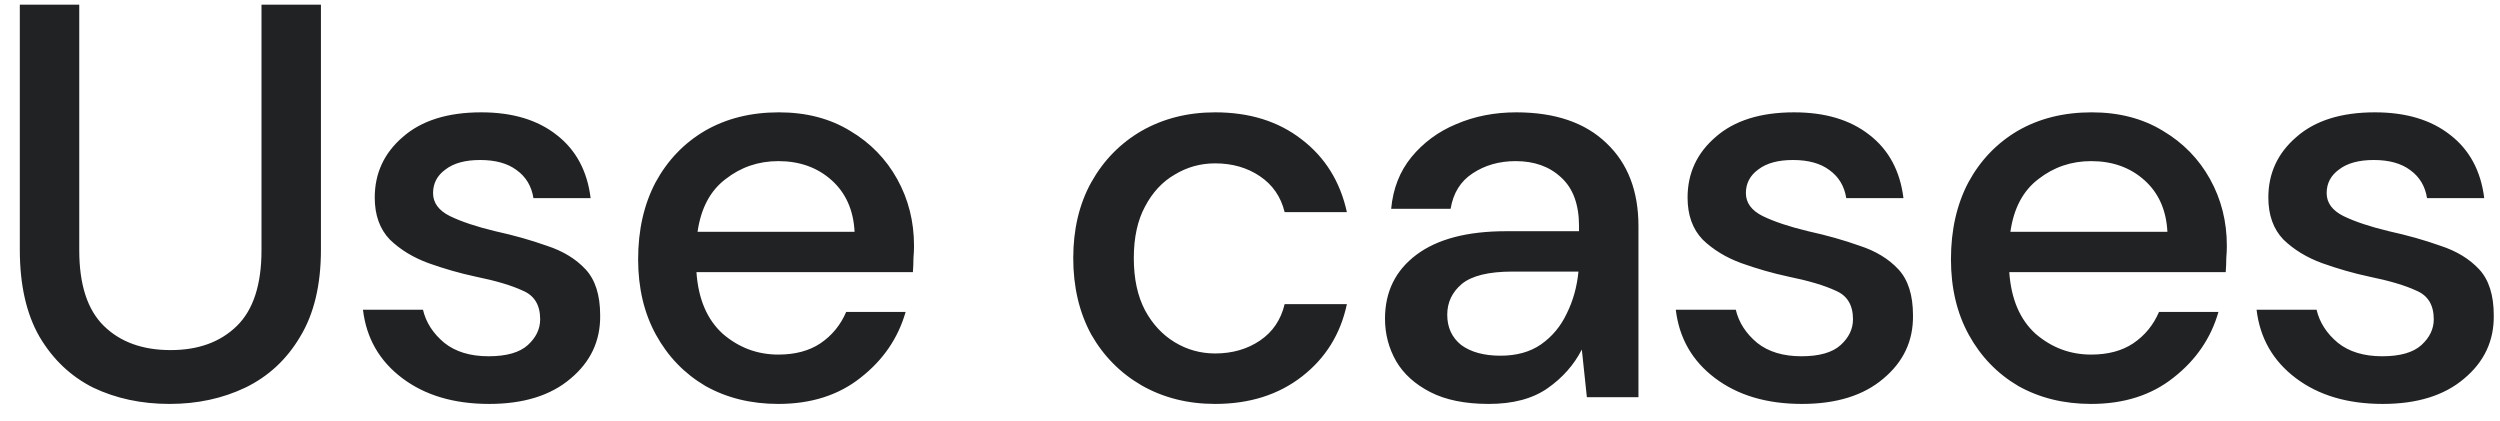 <svg width="107" height="18" viewBox="0 0 107 18" fill="none" xmlns="http://www.w3.org/2000/svg">
<path d="M7.256 17.288C6.056 17.288 4.968 17.056 3.992 16.592C3.032 16.112 2.264 15.384 1.688 14.408C1.128 13.432 0.848 12.192 0.848 10.688V0.2H3.392V10.712C3.392 12.184 3.744 13.264 4.448 13.952C5.152 14.64 6.104 14.984 7.304 14.984C8.488 14.984 9.432 14.64 10.136 13.952C10.84 13.264 11.192 12.184 11.192 10.712V0.2H13.736V10.688C13.736 12.192 13.44 13.432 12.848 14.408C12.272 15.384 11.488 16.112 10.496 16.592C9.52 17.056 8.44 17.288 7.256 17.288ZM20.935 17.288C19.431 17.288 18.191 16.92 17.215 16.184C16.239 15.448 15.679 14.472 15.535 13.256H18.103C18.231 13.8 18.535 14.272 19.015 14.672C19.495 15.056 20.127 15.248 20.911 15.248C21.679 15.248 22.239 15.088 22.591 14.768C22.943 14.448 23.119 14.08 23.119 13.664C23.119 13.056 22.871 12.648 22.375 12.44C21.895 12.216 21.223 12.016 20.359 11.84C19.687 11.696 19.015 11.504 18.343 11.264C17.687 11.024 17.135 10.688 16.687 10.256C16.255 9.808 16.039 9.208 16.039 8.456C16.039 7.416 16.439 6.552 17.239 5.864C18.039 5.16 19.159 4.808 20.599 4.808C21.927 4.808 22.999 5.128 23.815 5.768C24.647 6.408 25.135 7.312 25.279 8.48H22.831C22.751 7.968 22.511 7.568 22.111 7.28C21.727 6.992 21.207 6.848 20.551 6.848C19.911 6.848 19.415 6.984 19.063 7.256C18.711 7.512 18.535 7.848 18.535 8.264C18.535 8.68 18.775 9.008 19.255 9.248C19.751 9.488 20.399 9.704 21.199 9.896C21.999 10.072 22.735 10.28 23.407 10.52C24.095 10.744 24.647 11.08 25.063 11.528C25.479 11.976 25.687 12.632 25.687 13.496C25.703 14.584 25.279 15.488 24.415 16.208C23.567 16.928 22.407 17.288 20.935 17.288ZM33.312 17.288C32.144 17.288 31.104 17.032 30.192 16.52C29.296 15.992 28.592 15.264 28.08 14.336C27.568 13.408 27.312 12.328 27.312 11.096C27.312 9.848 27.56 8.752 28.056 7.808C28.568 6.864 29.272 6.128 30.168 5.6C31.08 5.072 32.136 4.808 33.336 4.808C34.504 4.808 35.52 5.072 36.384 5.6C37.248 6.112 37.92 6.8 38.4 7.664C38.88 8.528 39.12 9.48 39.12 10.52C39.12 10.68 39.112 10.856 39.096 11.048C39.096 11.224 39.088 11.424 39.072 11.648H29.808C29.888 12.8 30.264 13.68 30.936 14.288C31.624 14.88 32.416 15.176 33.312 15.176C34.032 15.176 34.632 15.016 35.112 14.696C35.608 14.36 35.976 13.912 36.216 13.352H38.76C38.44 14.472 37.8 15.408 36.84 16.16C35.896 16.912 34.72 17.288 33.312 17.288ZM33.312 6.896C32.464 6.896 31.712 7.152 31.056 7.664C30.4 8.16 30 8.912 29.856 9.92H36.576C36.528 8.992 36.2 8.256 35.592 7.712C34.984 7.168 34.224 6.896 33.312 6.896ZM52.007 17.288C50.839 17.288 49.791 17.024 48.863 16.496C47.951 15.968 47.231 15.24 46.703 14.312C46.191 13.368 45.935 12.28 45.935 11.048C45.935 9.816 46.191 8.736 46.703 7.808C47.231 6.864 47.951 6.128 48.863 5.6C49.791 5.072 50.839 4.808 52.007 4.808C53.479 4.808 54.711 5.192 55.703 5.96C56.711 6.728 57.359 7.768 57.647 9.08H54.983C54.823 8.424 54.471 7.912 53.927 7.544C53.383 7.176 52.743 6.992 52.007 6.992C51.383 6.992 50.807 7.152 50.279 7.472C49.751 7.776 49.327 8.232 49.007 8.84C48.687 9.432 48.527 10.168 48.527 11.048C48.527 11.928 48.687 12.672 49.007 13.28C49.327 13.872 49.751 14.328 50.279 14.648C50.807 14.968 51.383 15.128 52.007 15.128C52.743 15.128 53.383 14.944 53.927 14.576C54.471 14.208 54.823 13.688 54.983 13.016H57.647C57.375 14.296 56.735 15.328 55.727 16.112C54.719 16.896 53.479 17.288 52.007 17.288ZM63.718 17.288C62.71 17.288 61.878 17.12 61.222 16.784C60.566 16.448 60.078 16.008 59.758 15.464C59.438 14.904 59.278 14.296 59.278 13.64C59.278 12.488 59.726 11.576 60.622 10.904C61.518 10.232 62.798 9.896 64.462 9.896H67.582V9.68C67.582 8.752 67.326 8.056 66.814 7.592C66.318 7.128 65.67 6.896 64.87 6.896C64.166 6.896 63.55 7.072 63.022 7.424C62.51 7.76 62.198 8.264 62.086 8.936H59.542C59.622 8.072 59.91 7.336 60.406 6.728C60.918 6.104 61.558 5.632 62.326 5.312C63.11 4.976 63.966 4.808 64.894 4.808C66.558 4.808 67.846 5.248 68.758 6.128C69.67 6.992 70.126 8.176 70.126 9.68V17H67.918L67.702 14.96C67.366 15.616 66.878 16.168 66.238 16.616C65.598 17.064 64.758 17.288 63.718 17.288ZM64.222 15.224C64.91 15.224 65.486 15.064 65.95 14.744C66.43 14.408 66.798 13.968 67.054 13.424C67.326 12.88 67.494 12.28 67.558 11.624H64.726C63.718 11.624 62.998 11.8 62.566 12.152C62.15 12.504 61.942 12.944 61.942 13.472C61.942 14.016 62.142 14.448 62.542 14.768C62.958 15.072 63.518 15.224 64.222 15.224ZM77.124 17.288C75.62 17.288 74.38 16.92 73.404 16.184C72.428 15.448 71.868 14.472 71.724 13.256H74.292C74.42 13.8 74.724 14.272 75.204 14.672C75.684 15.056 76.316 15.248 77.1 15.248C77.868 15.248 78.428 15.088 78.78 14.768C79.132 14.448 79.308 14.08 79.308 13.664C79.308 13.056 79.06 12.648 78.564 12.44C78.084 12.216 77.412 12.016 76.548 11.84C75.876 11.696 75.204 11.504 74.532 11.264C73.876 11.024 73.324 10.688 72.876 10.256C72.444 9.808 72.228 9.208 72.228 8.456C72.228 7.416 72.628 6.552 73.428 5.864C74.228 5.16 75.348 4.808 76.788 4.808C78.116 4.808 79.188 5.128 80.004 5.768C80.836 6.408 81.324 7.312 81.468 8.48H79.02C78.94 7.968 78.7 7.568 78.3 7.28C77.916 6.992 77.396 6.848 76.74 6.848C76.1 6.848 75.604 6.984 75.252 7.256C74.9 7.512 74.724 7.848 74.724 8.264C74.724 8.68 74.964 9.008 75.444 9.248C75.94 9.488 76.588 9.704 77.388 9.896C78.188 10.072 78.924 10.28 79.596 10.52C80.284 10.744 80.836 11.08 81.252 11.528C81.668 11.976 81.876 12.632 81.876 13.496C81.892 14.584 81.468 15.488 80.604 16.208C79.756 16.928 78.596 17.288 77.124 17.288ZM89.501 17.288C88.333 17.288 87.293 17.032 86.381 16.52C85.485 15.992 84.781 15.264 84.269 14.336C83.757 13.408 83.501 12.328 83.501 11.096C83.501 9.848 83.749 8.752 84.245 7.808C84.757 6.864 85.461 6.128 86.357 5.6C87.269 5.072 88.325 4.808 89.525 4.808C90.693 4.808 91.709 5.072 92.573 5.6C93.437 6.112 94.109 6.8 94.589 7.664C95.069 8.528 95.309 9.48 95.309 10.52C95.309 10.68 95.301 10.856 95.285 11.048C95.285 11.224 95.277 11.424 95.261 11.648H85.997C86.077 12.8 86.453 13.68 87.125 14.288C87.813 14.88 88.605 15.176 89.501 15.176C90.221 15.176 90.821 15.016 91.301 14.696C91.797 14.36 92.165 13.912 92.405 13.352H94.949C94.629 14.472 93.989 15.408 93.029 16.16C92.085 16.912 90.909 17.288 89.501 17.288ZM89.501 6.896C88.653 6.896 87.901 7.152 87.245 7.664C86.589 8.16 86.189 8.912 86.045 9.92H92.765C92.717 8.992 92.389 8.256 91.781 7.712C91.173 7.168 90.413 6.896 89.501 6.896ZM101.981 17.288C100.477 17.288 99.237 16.92 98.261 16.184C97.285 15.448 96.725 14.472 96.581 13.256H99.149C99.277 13.8 99.581 14.272 100.061 14.672C100.541 15.056 101.173 15.248 101.957 15.248C102.725 15.248 103.285 15.088 103.637 14.768C103.989 14.448 104.165 14.08 104.165 13.664C104.165 13.056 103.917 12.648 103.421 12.44C102.941 12.216 102.269 12.016 101.405 11.84C100.733 11.696 100.061 11.504 99.389 11.264C98.733 11.024 98.181 10.688 97.733 10.256C97.301 9.808 97.085 9.208 97.085 8.456C97.085 7.416 97.485 6.552 98.285 5.864C99.085 5.16 100.205 4.808 101.645 4.808C102.973 4.808 104.045 5.128 104.861 5.768C105.693 6.408 106.181 7.312 106.325 8.48H103.877C103.797 7.968 103.557 7.568 103.157 7.28C102.773 6.992 102.253 6.848 101.597 6.848C100.957 6.848 100.461 6.984 100.109 7.256C99.757 7.512 99.581 7.848 99.581 8.264C99.581 8.68 99.821 9.008 100.301 9.248C100.797 9.488 101.445 9.704 102.245 9.896C103.045 10.072 103.781 10.28 104.453 10.52C105.141 10.744 105.693 11.08 106.109 11.528C106.525 11.976 106.733 12.632 106.733 13.496C106.749 14.584 106.325 15.488 105.461 16.208C104.613 16.928 103.453 17.288 101.981 17.288Z" fill="#212223"/>
</svg>

